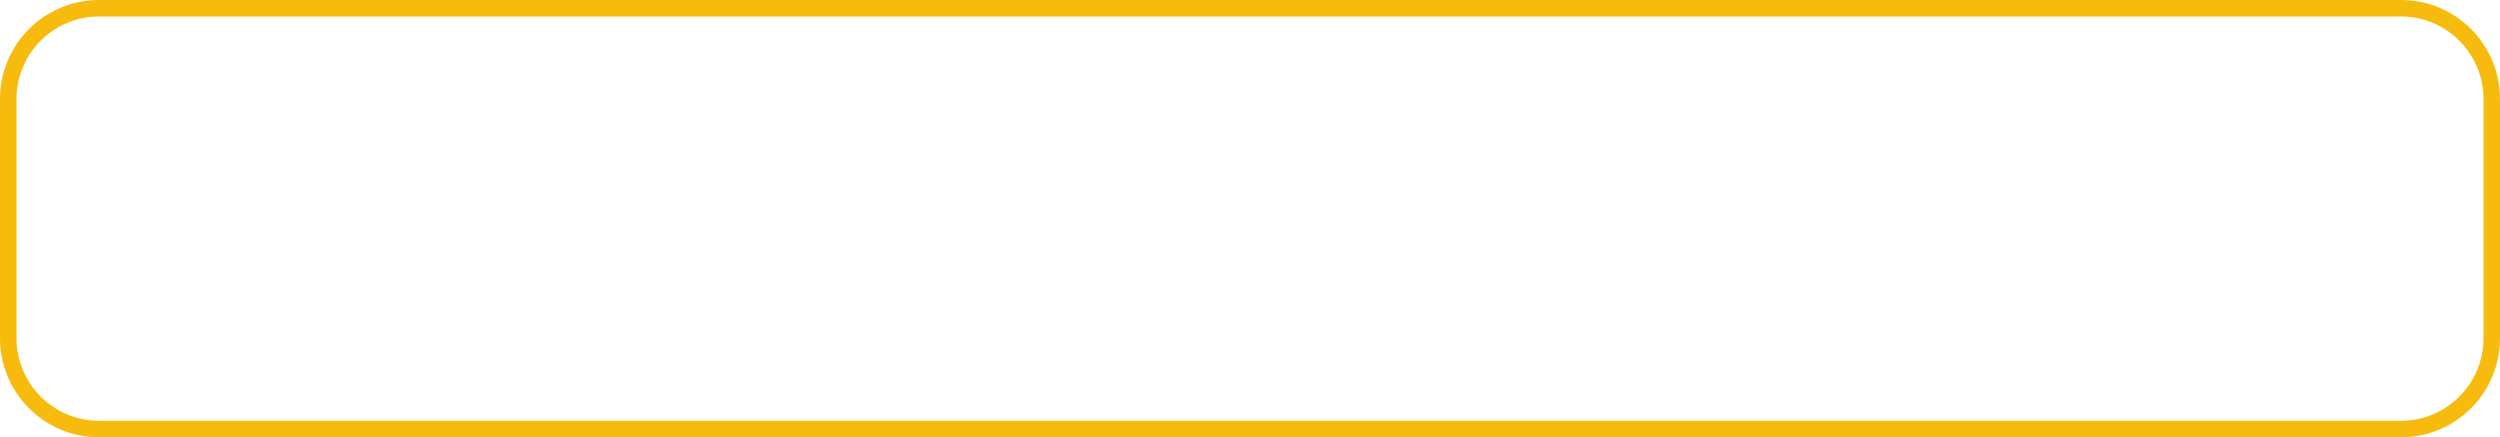 <svg width="303" height="53" viewBox="0 0 303 53" fill="none" xmlns="http://www.w3.org/2000/svg">
<path d="M12 2C6.486 2 2 6.486 2 12V41C2 46.514 6.486 51 12 51H291C296.514 51 301 46.514 301 41V12C301 6.486 296.514 2 291 2H12ZM12 0H291C297.627 0 303 5.373 303 12V41C303 47.627 297.627 53 291 53H12C5.373 53 0 47.627 0 41V12C0 5.373 5.373 0 12 0Z" fill="#F7BB0E"/>
</svg>
